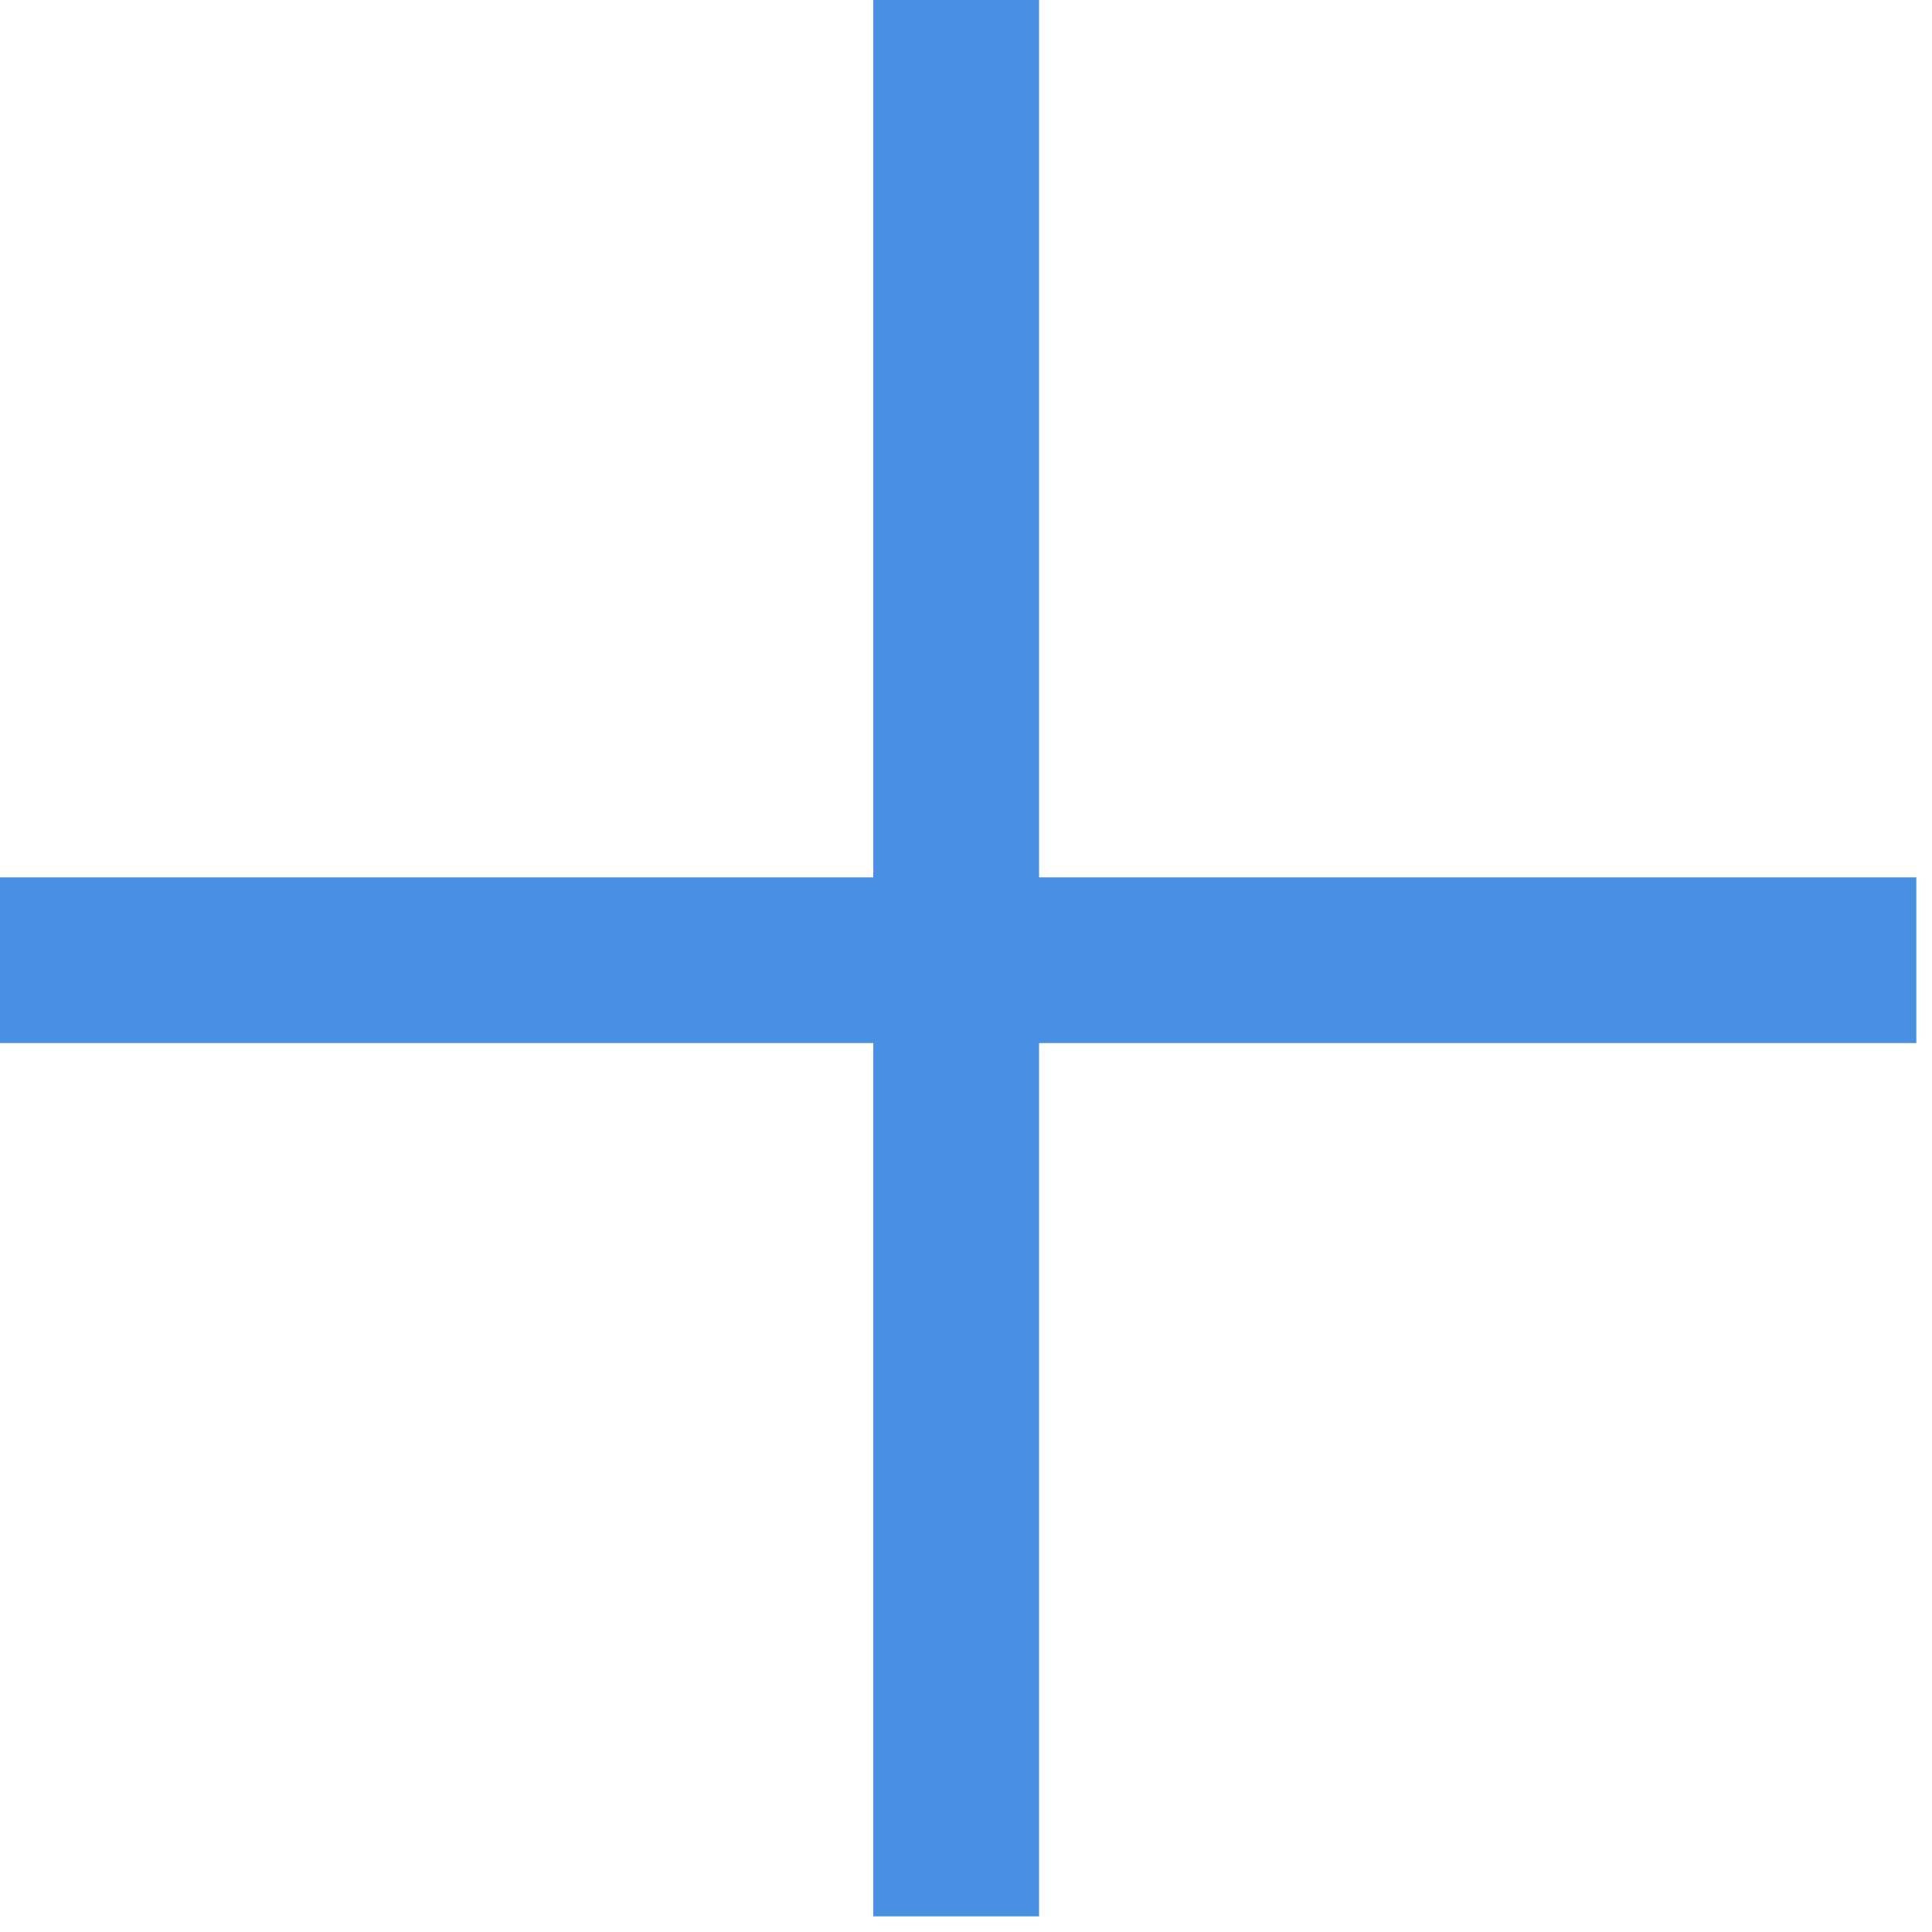 <?xml version="1.0" encoding="UTF-8"?>
<svg width="28px" height="28px" viewBox="0 0 28 28" version="1.1" xmlns="http://www.w3.org/2000/svg" xmlns:xlink="http://www.w3.org/1999/xlink">
    <!-- Generator: Sketch 40.3 (33839) - http://www.bohemiancoding.com/sketch -->
    <title>+</title>
    <desc>Created with Sketch.</desc>
    <defs></defs>
    <g id="Page-1" stroke="none" stroke-width="1" fill="none" fill-rule="evenodd">
        <g id="Camp-Page" transform="translate(-1241, -12364)" fill="#4990E2">
            <polygon id="+" points="1256.059 12376.715 1268.773 12376.715 1268.773 12379.117 1256.059 12379.117 1256.059 12391.773 1253.656 12391.773 1253.656 12379.117 1241 12379.117 1241 12376.715 1253.656 12376.715 1253.656 12364 1256.059 12364"></polygon>
        </g>
    </g>
</svg>